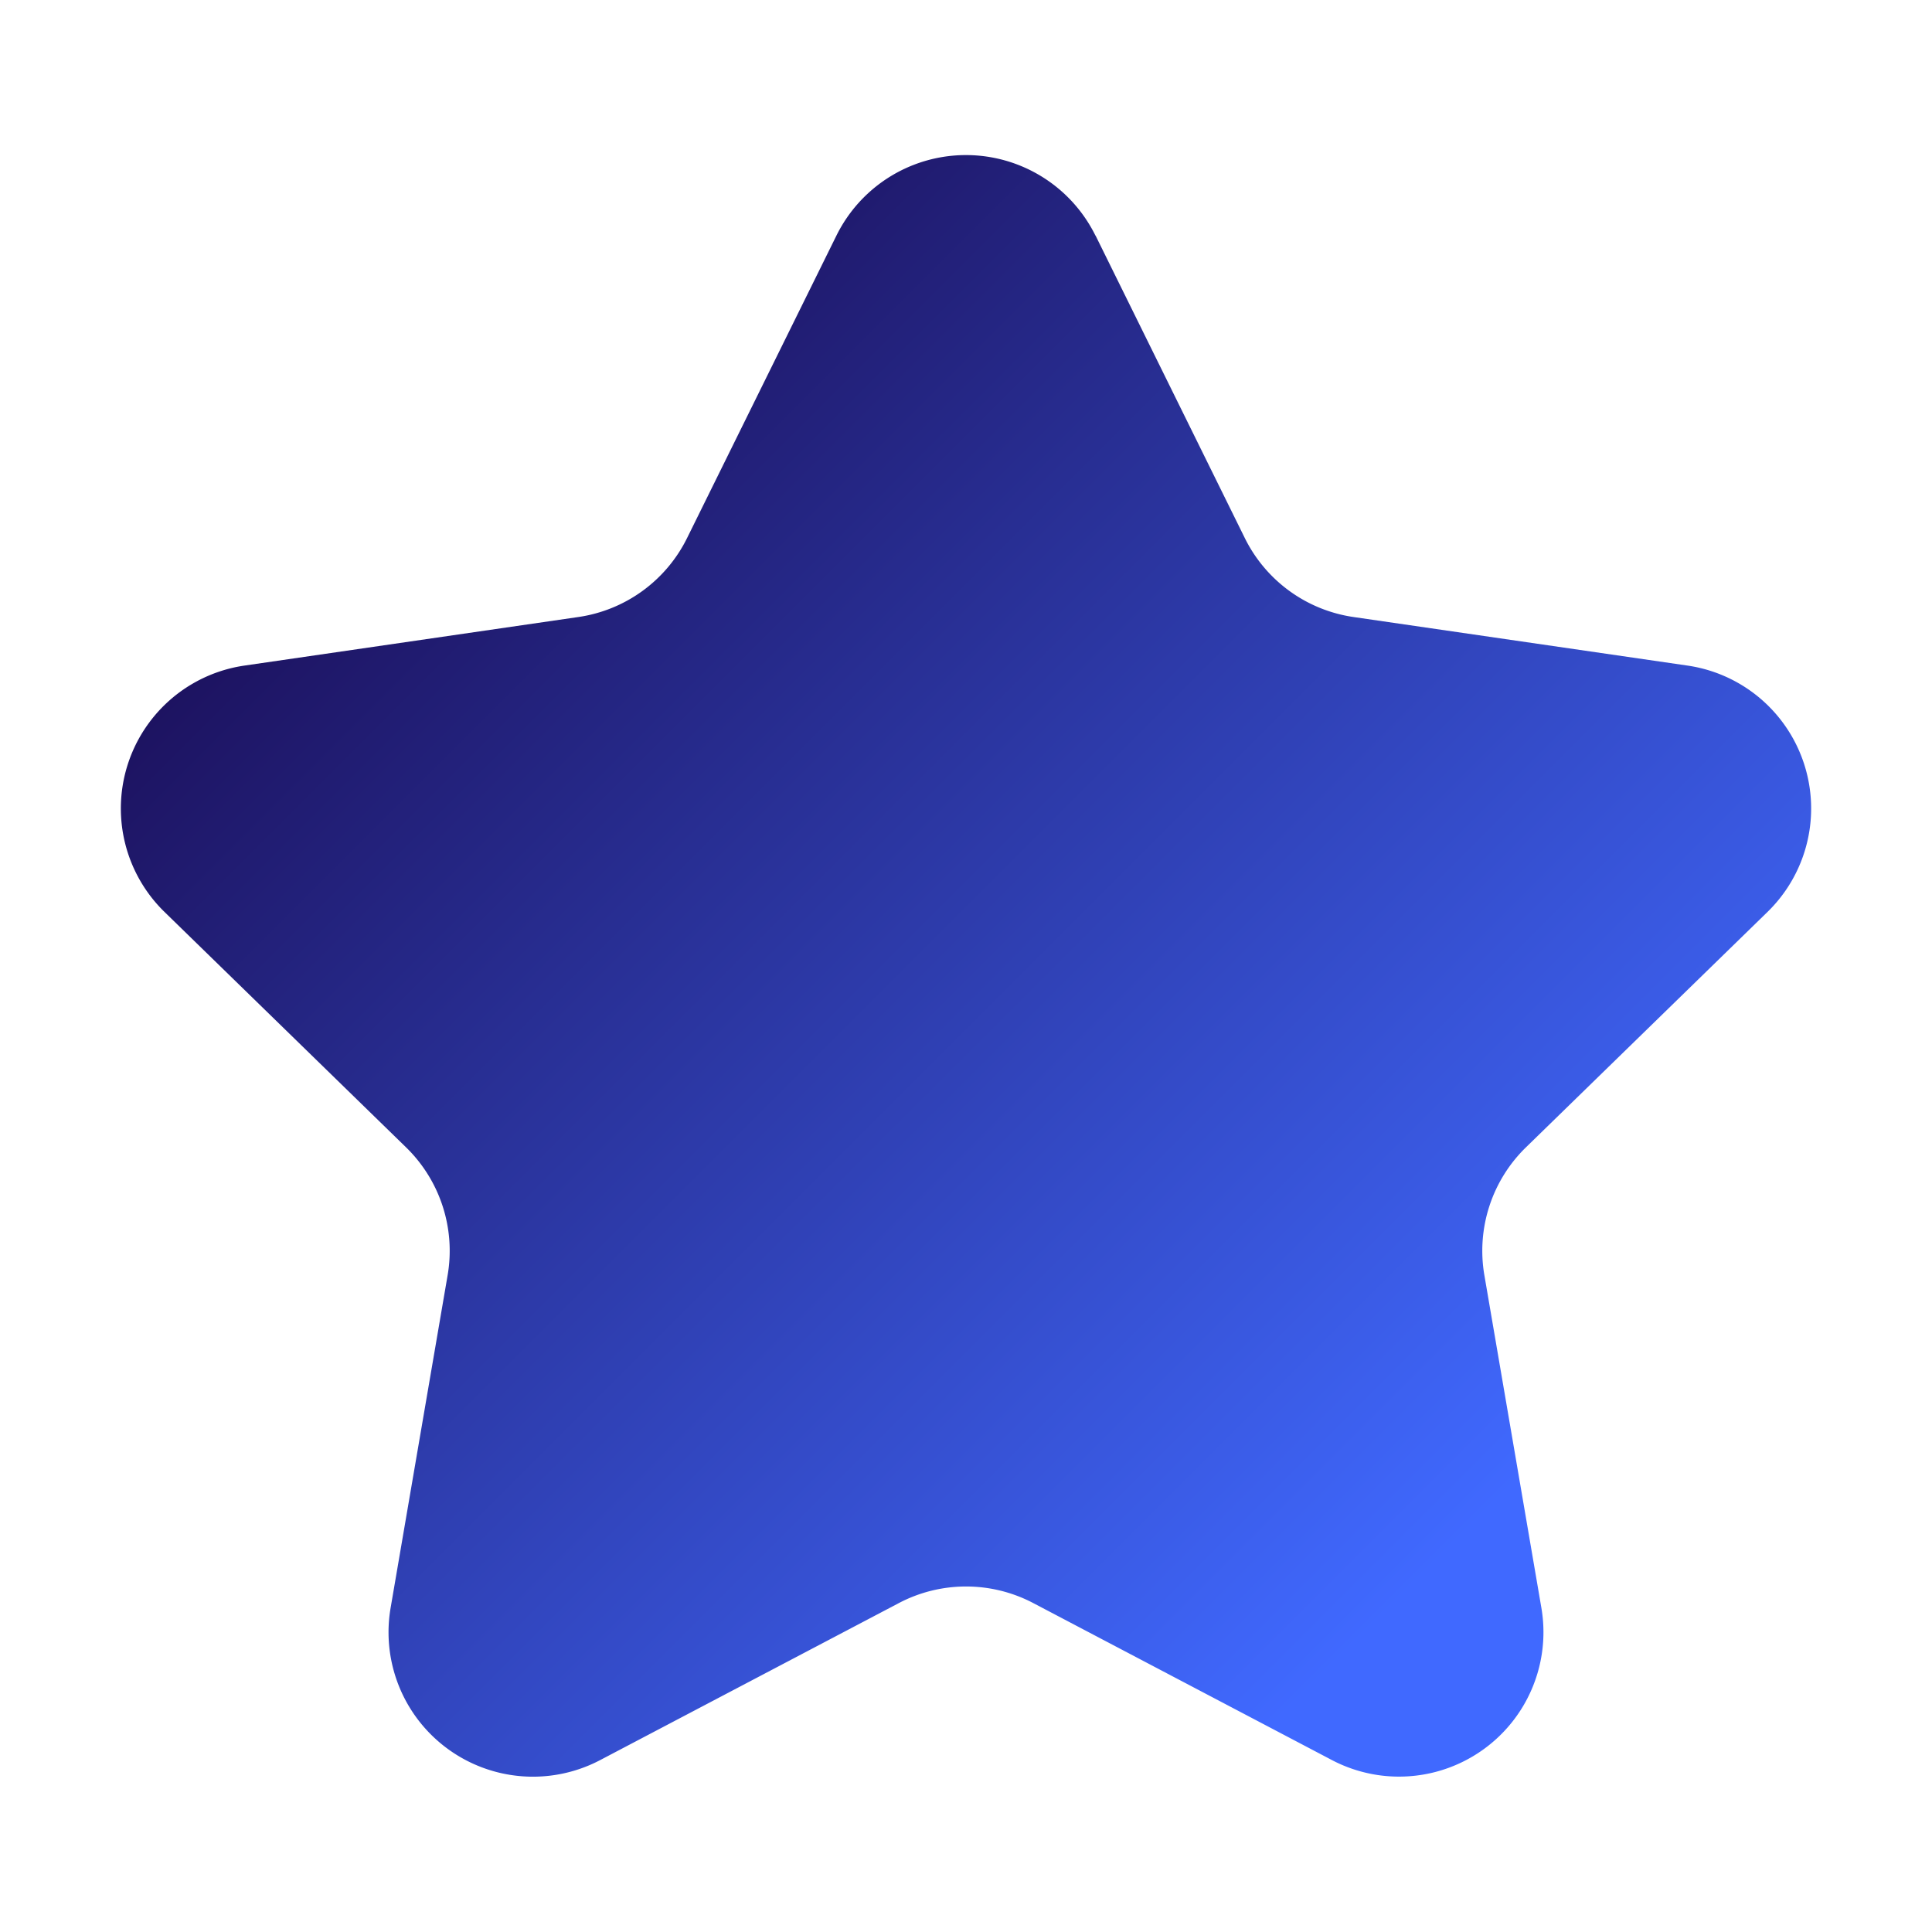 <svg id="Flat" height="512" viewBox="0 0 16 16" width="512" xmlns="http://www.w3.org/2000/svg" xmlns:xlink="http://www.w3.org/1999/xlink"><linearGradient id="New_Gradient_Swatch" gradientUnits="userSpaceOnUse" x1="3.101" x2="12.899" y1="4.098" y2="13.896"><stop offset="0" stop-color="#1d1361"/><stop offset="0.9" stop-color="#4069ff"/></linearGradient><path d="m9.073 1.951 1.236 2.505a1.196 1.196 0 0 0 .901.654l2.765.402a1.196 1.196 0 0 1 .663 2.04l-2.001 1.95a1.196 1.196 0 0 0 -.344 1.059l.472 2.754a1.196 1.196 0 0 1 -1.735 1.261l-2.473-1.3a1.196 1.196 0 0 0 -1.113 0l-2.473 1.3a1.196 1.196 0 0 1 -1.736-1.261l.472-2.754a1.196 1.196 0 0 0 -.344-1.059l-2.001-1.95a1.196 1.196 0 0 1 .663-2.04l2.764-.402a1.196 1.196 0 0 0 .901-.654l1.237-2.505a1.196 1.196 0 0 1 2.145 0z" fill="url(#New_Gradient_Swatch)"/></svg>